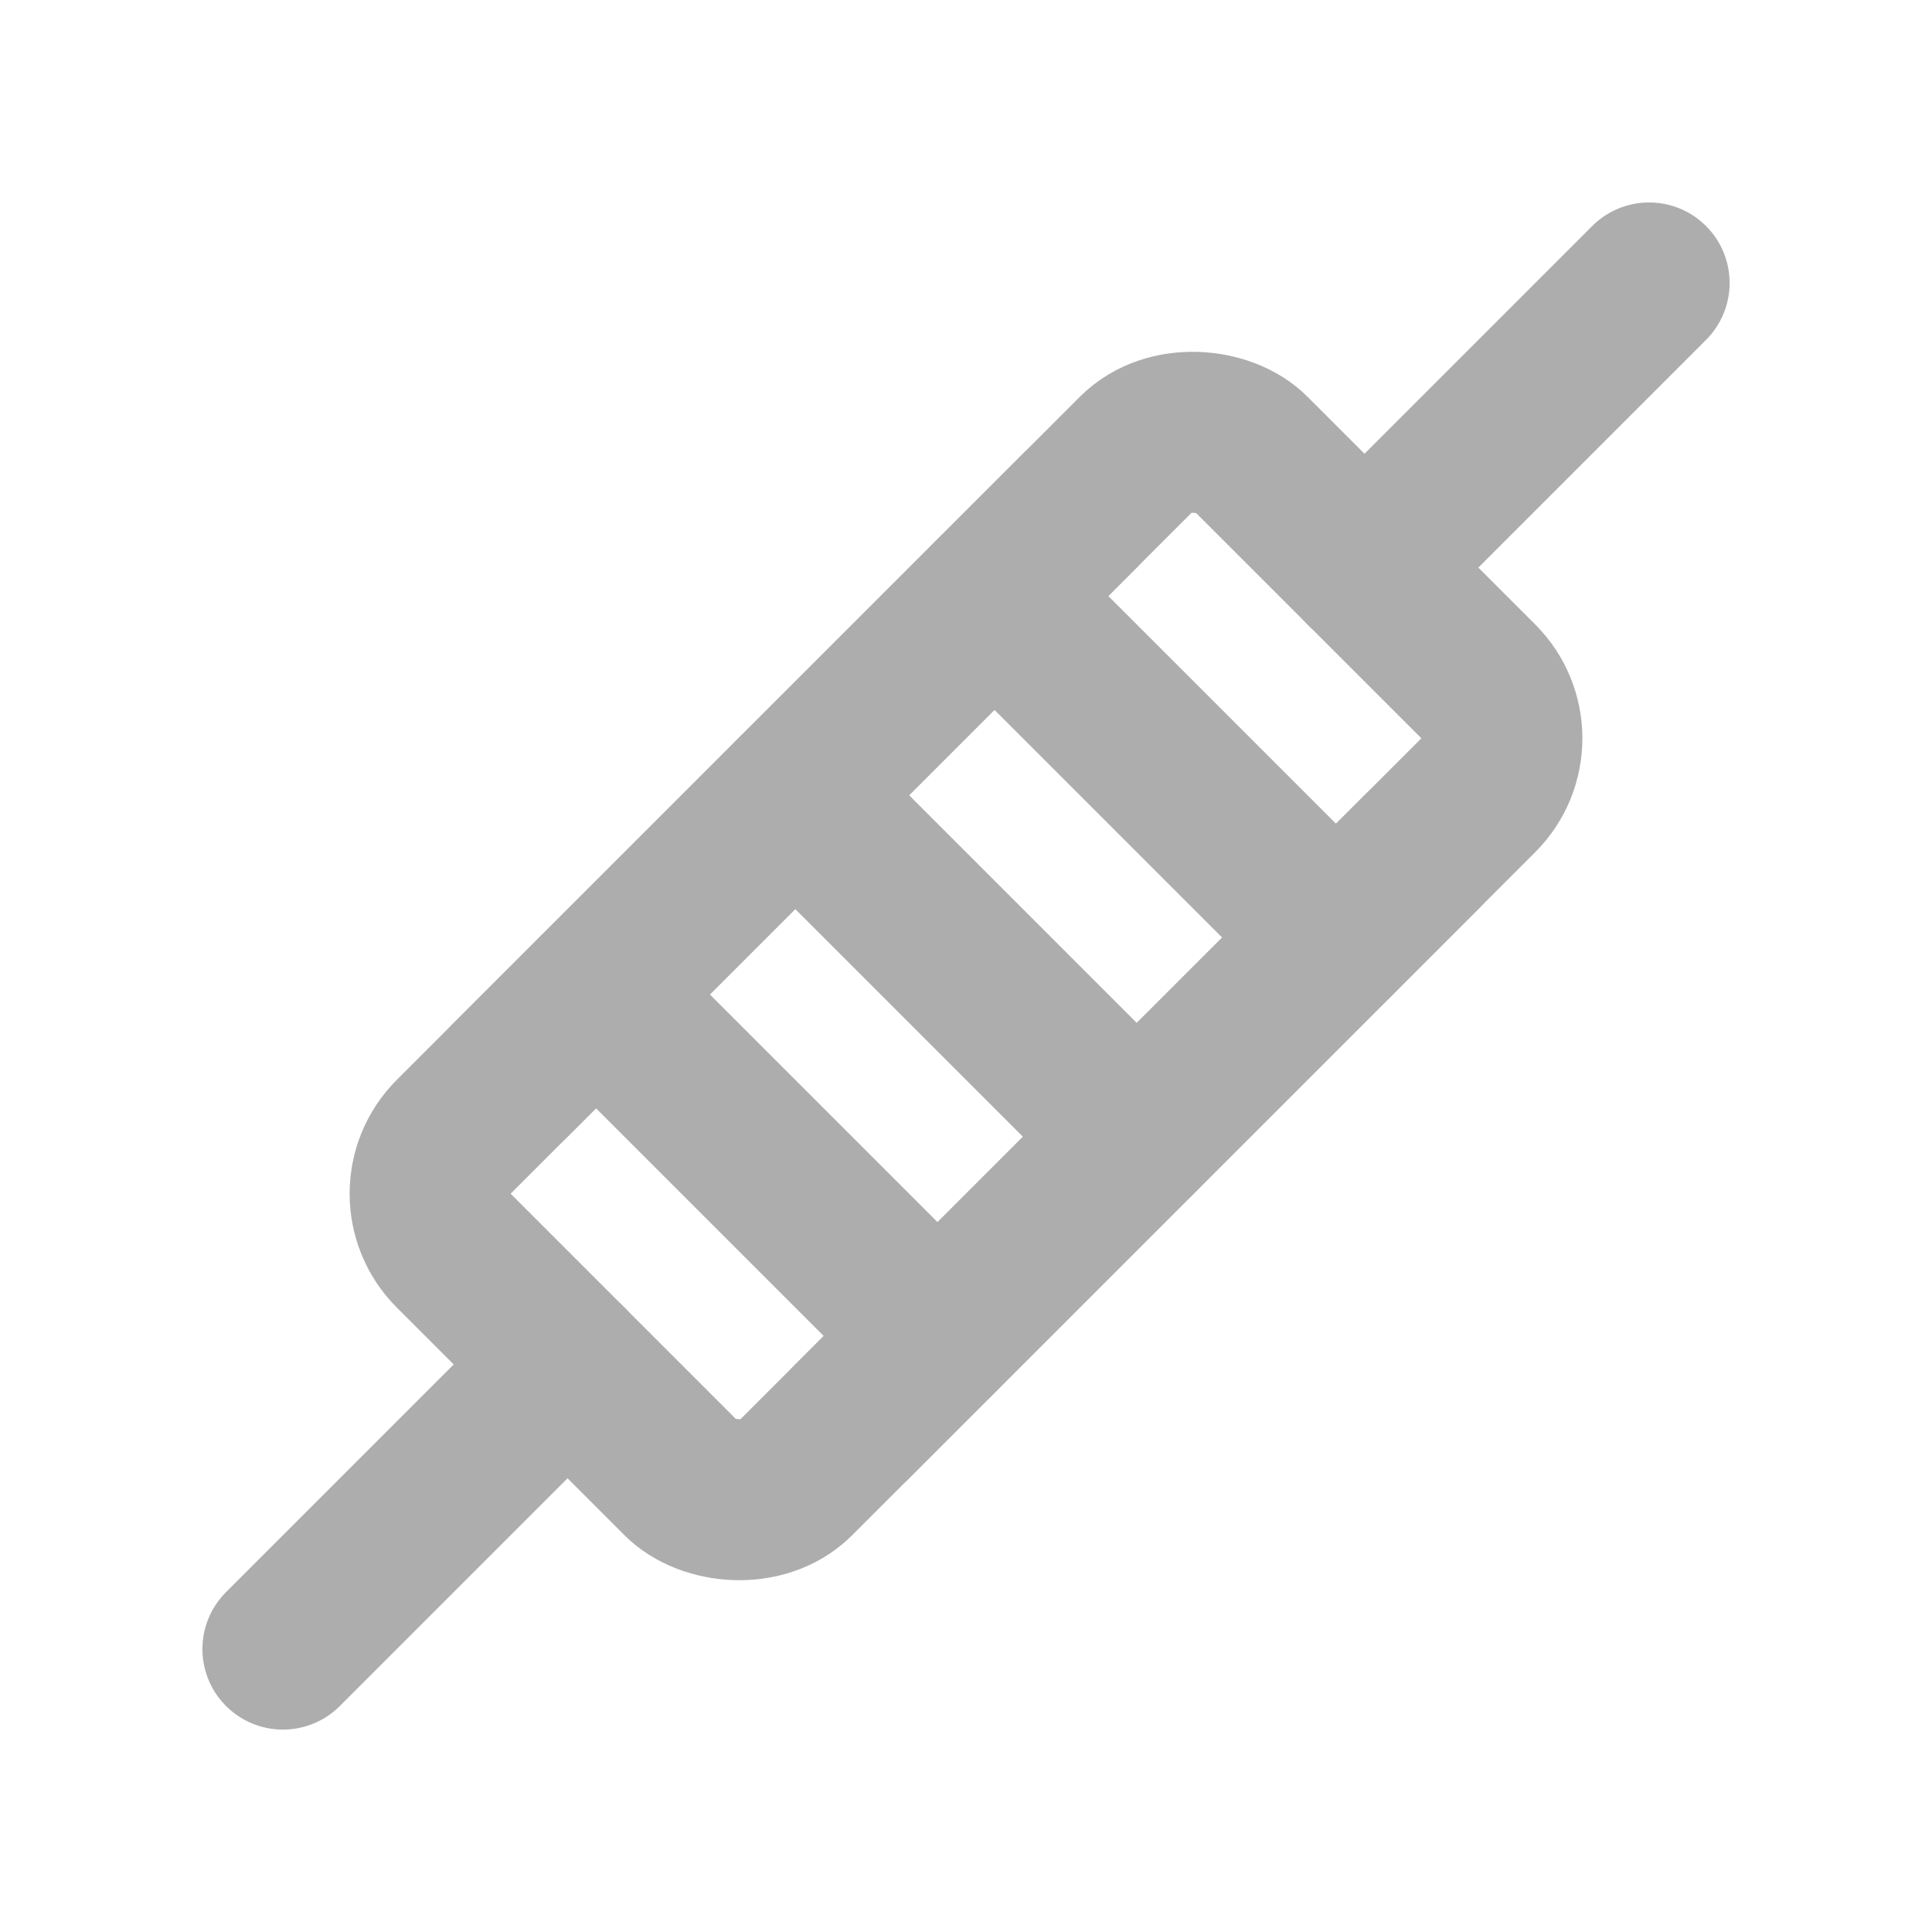 <?xml version="1.0" encoding="UTF-8"?>
<svg width="28" height="28" viewBox="0 0 48 48" fill="none" xmlns="http://www.w3.org/2000/svg">
    <rect x="9.858" y="29.657" width="28" height="12" rx="2" transform="rotate(-45 9.858 29.657)" fill="none"
          stroke="#adadad" stroke-width="4" stroke-linejoin="round"/>
    <path d="M7.029 40.971L14.1 33.9" stroke="#adadad" stroke-width="4" stroke-linecap="round"
          stroke-linejoin="round"/>
    <path d="M33.901 14.101L40.972 7.03" stroke="#adadad" stroke-width="4" stroke-linecap="round"
          stroke-linejoin="round"/>
    <path d="M14.808 24.707L23.293 33.192" stroke="#adadad" stroke-width="4" stroke-linecap="round"
          stroke-linejoin="round"/>
    <path d="M19.758 19.757L28.243 28.243" stroke="#adadad" stroke-width="4" stroke-linecap="round"
          stroke-linejoin="round"/>
    <path d="M24.707 14.808L33.192 23.293" stroke="#adadad" stroke-width="4" stroke-linecap="round"
          stroke-linejoin="round"/>
    <path d="M12.687 26.829L26.829 12.687" stroke="#adadad" stroke-width="4" stroke-linecap="round"
          stroke-linejoin="round"/>
    <path d="M21.172 35.314L35.314 21.172" stroke="#adadad" stroke-width="4" stroke-linecap="round"
          stroke-linejoin="round"/>
</svg>